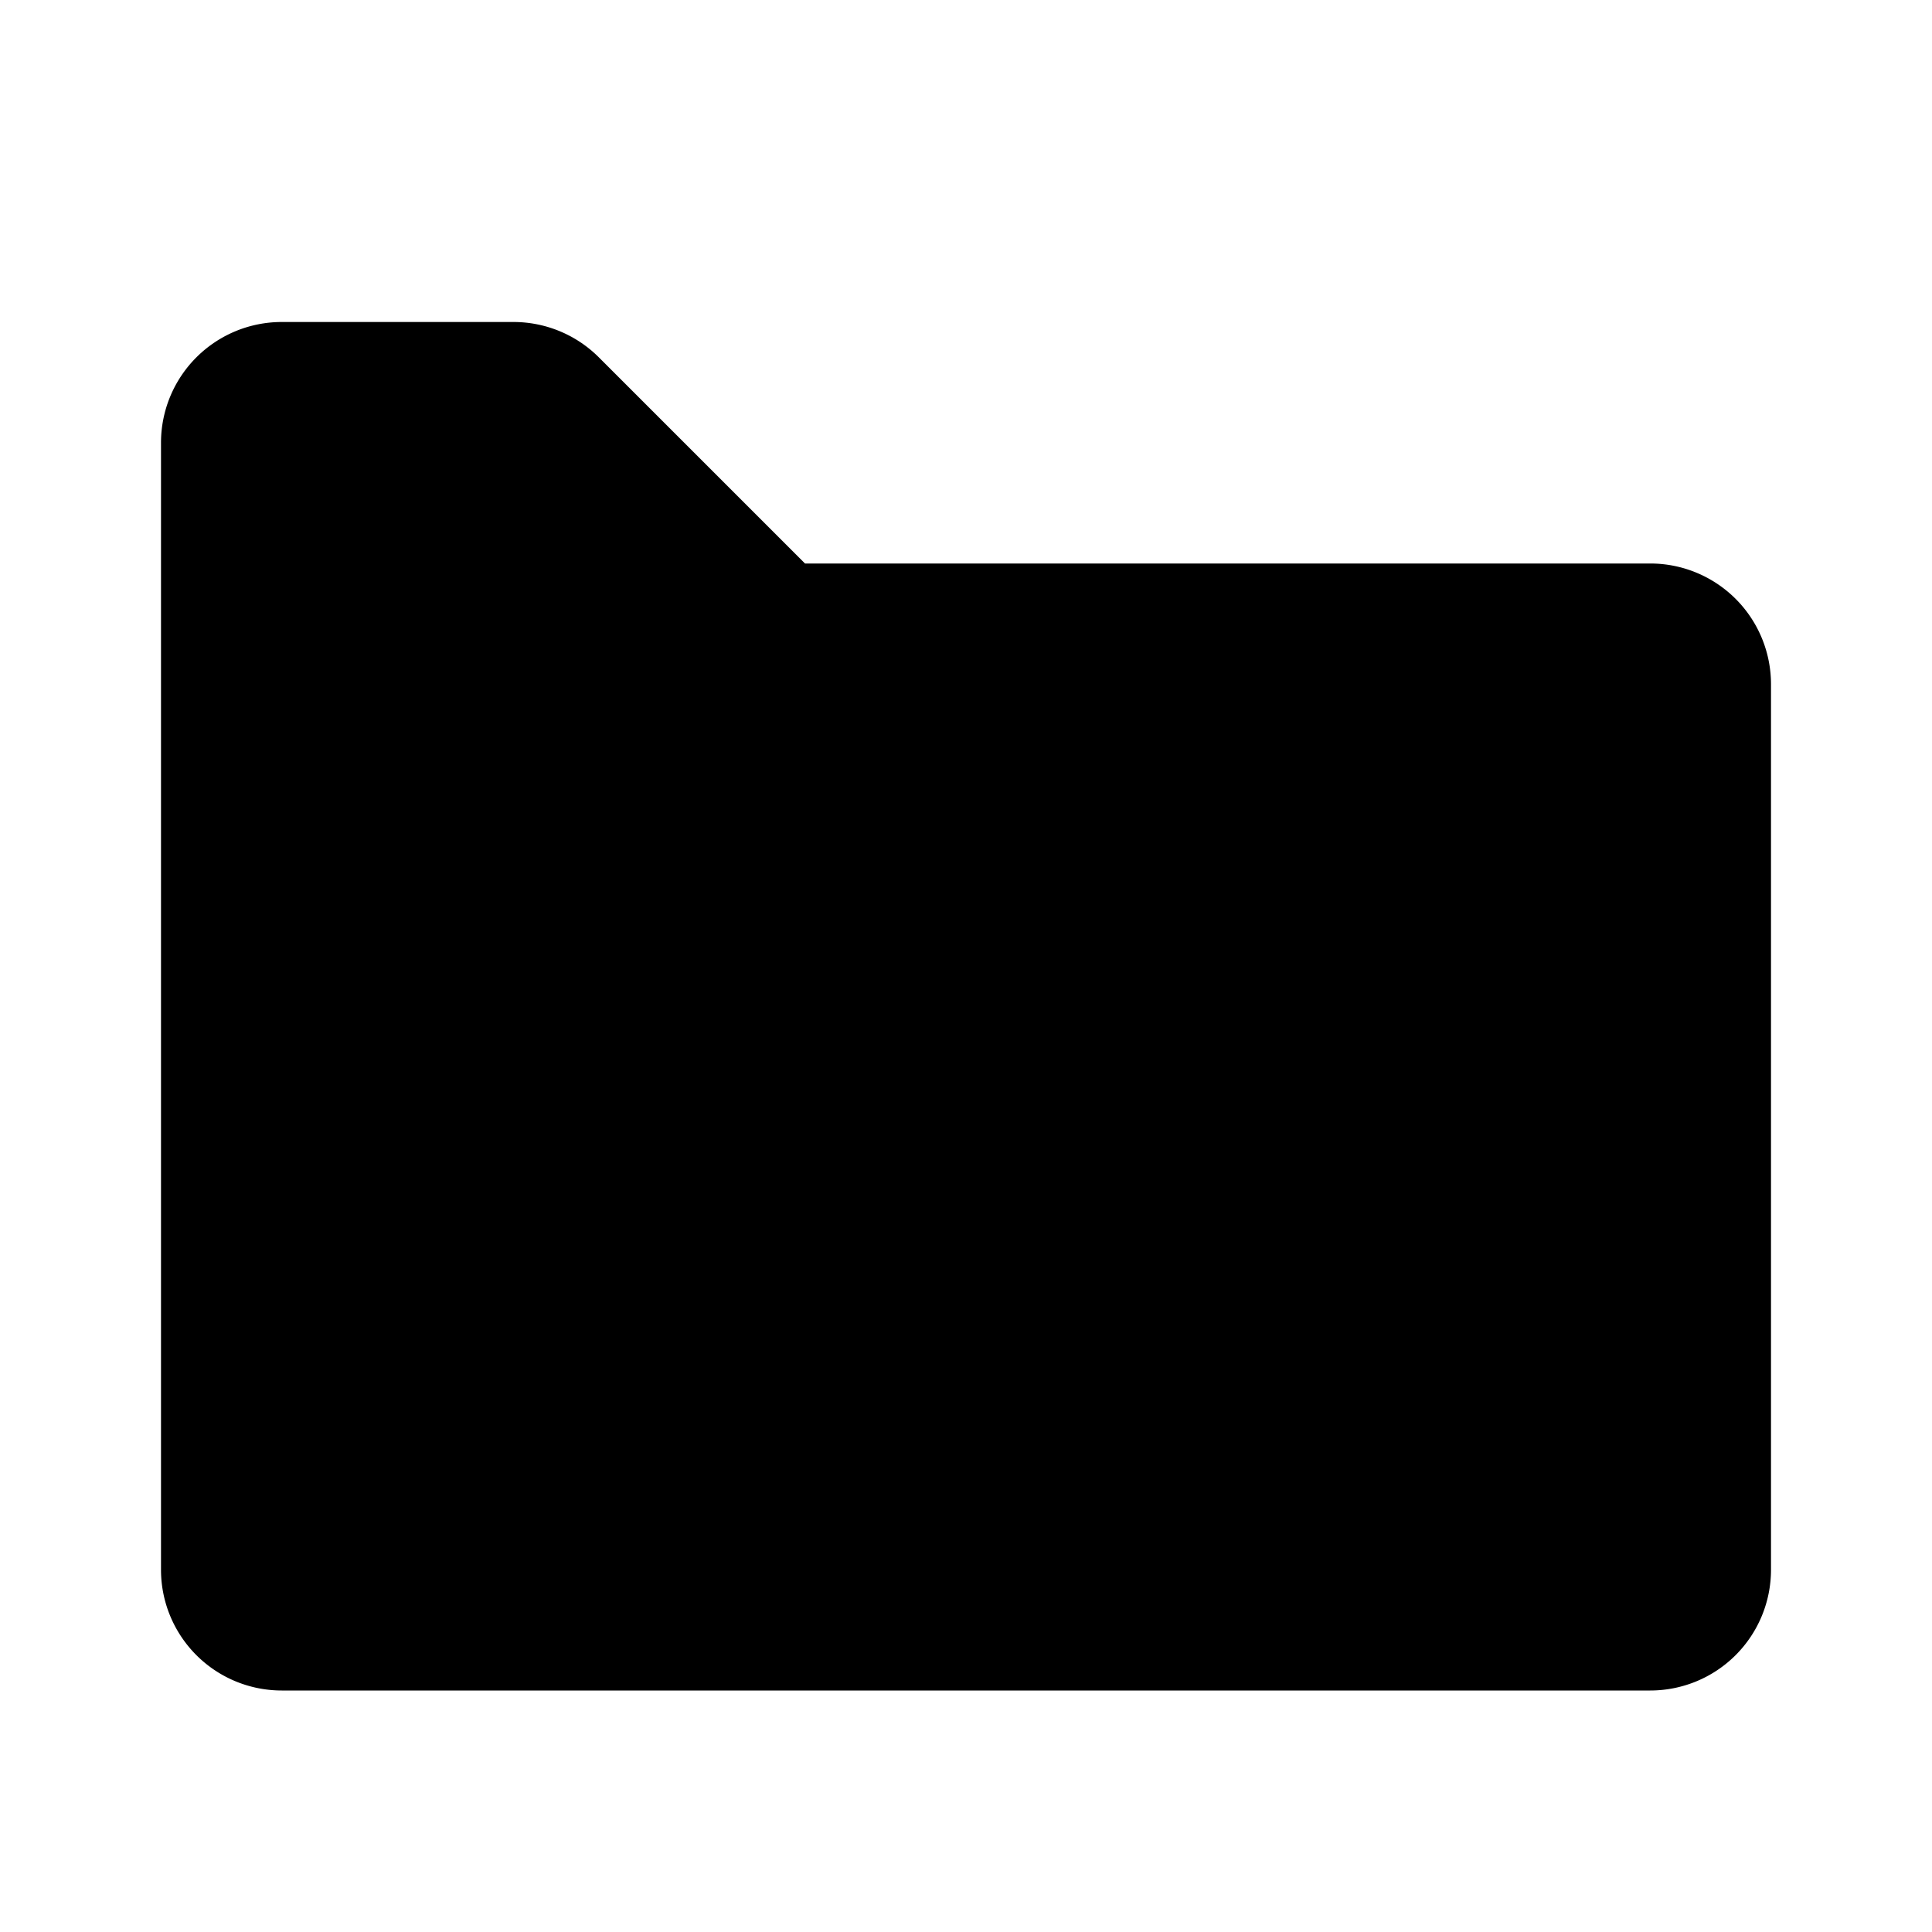 <?xml version="1.0" standalone="no"?><!DOCTYPE svg PUBLIC "-//W3C//DTD SVG 1.1//EN" "http://www.w3.org/Graphics/SVG/1.1/DTD/svg11.dtd"><svg t="1558061611977" class="icon" style="" viewBox="0 0 1024 1024" version="1.1" xmlns="http://www.w3.org/2000/svg" p-id="1011" xmlns:xlink="http://www.w3.org/1999/xlink" width="200" height="200"><defs><style type="text/css"></style></defs><path d="M149.333 896h725.333a64 64 0 0 0 64-64v-469.333A64 64 0 0 0 874.667 298.667H426.667L317.44 189.44A64 64 0 0 0 272.128 170.667H149.333A64 64 0 0 0 85.333 234.667v597.333A64 64 0 0 0 149.333 896z" fill="#000000" p-id="1012"></path></svg>